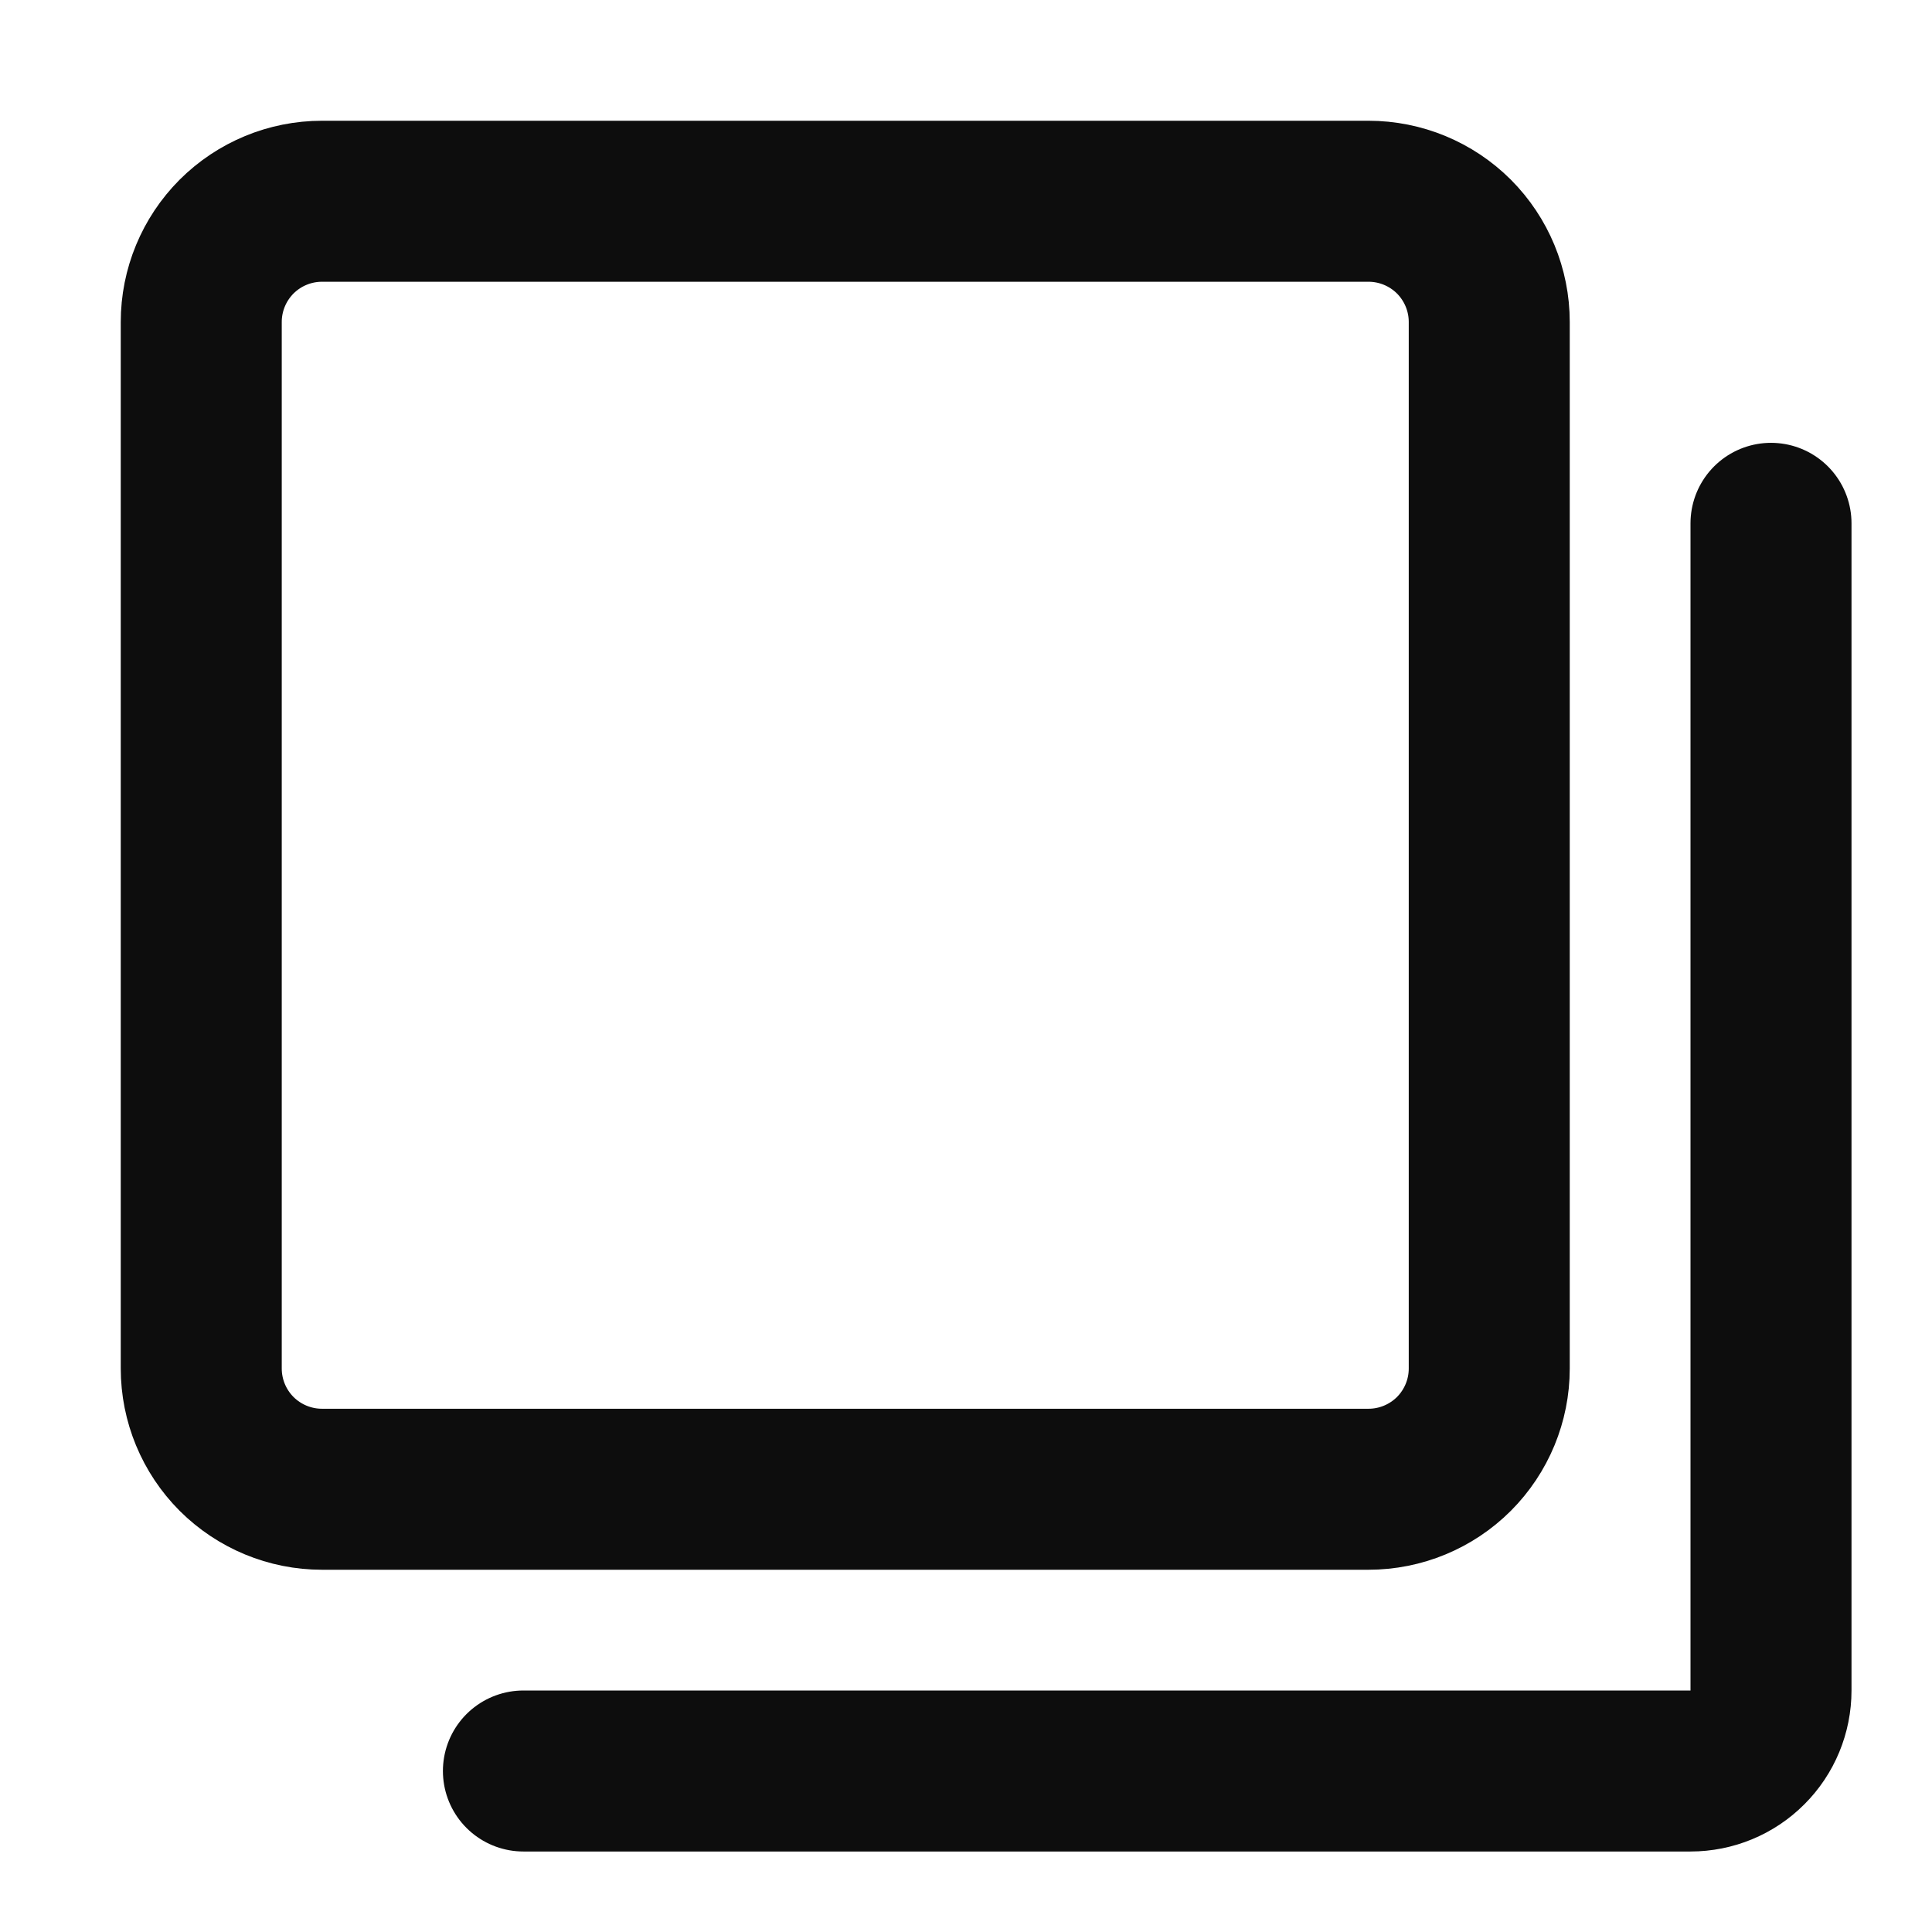 <svg fill="none" height="24" viewBox="0 0 24 24" width="24" xmlns="http://www.w3.org/2000/svg">
    <path d="M17 2.5H4C3.602 2.5 3.221 2.658 2.939 2.939C2.658 3.221 2.5 3.602 2.5 4V17C2.5 17.398 2.658 17.779 2.939 18.061C3.221 18.342 3.602 18.5 4 18.5H17C17.398 18.5 17.779 18.342 18.061 18.061C18.342 17.779 18.5 17.398 18.5 17V4C18.5 3.602 18.342 3.221 18.061 2.939C17.779 2.658 17.398 2.5 17 2.5Z"
          stroke="#0D0D0D" stroke-linecap="round" stroke-linejoin="round" stroke-width="2"/>
    <path d="M22 6.501V21C22 21.265 21.895 21.52 21.707 21.707C21.52 21.895 21.265 22 21 22H6.502" stroke="#0D0D0D" stroke-linecap="round"
          stroke-linejoin="round" stroke-width="2"/>
</svg>
